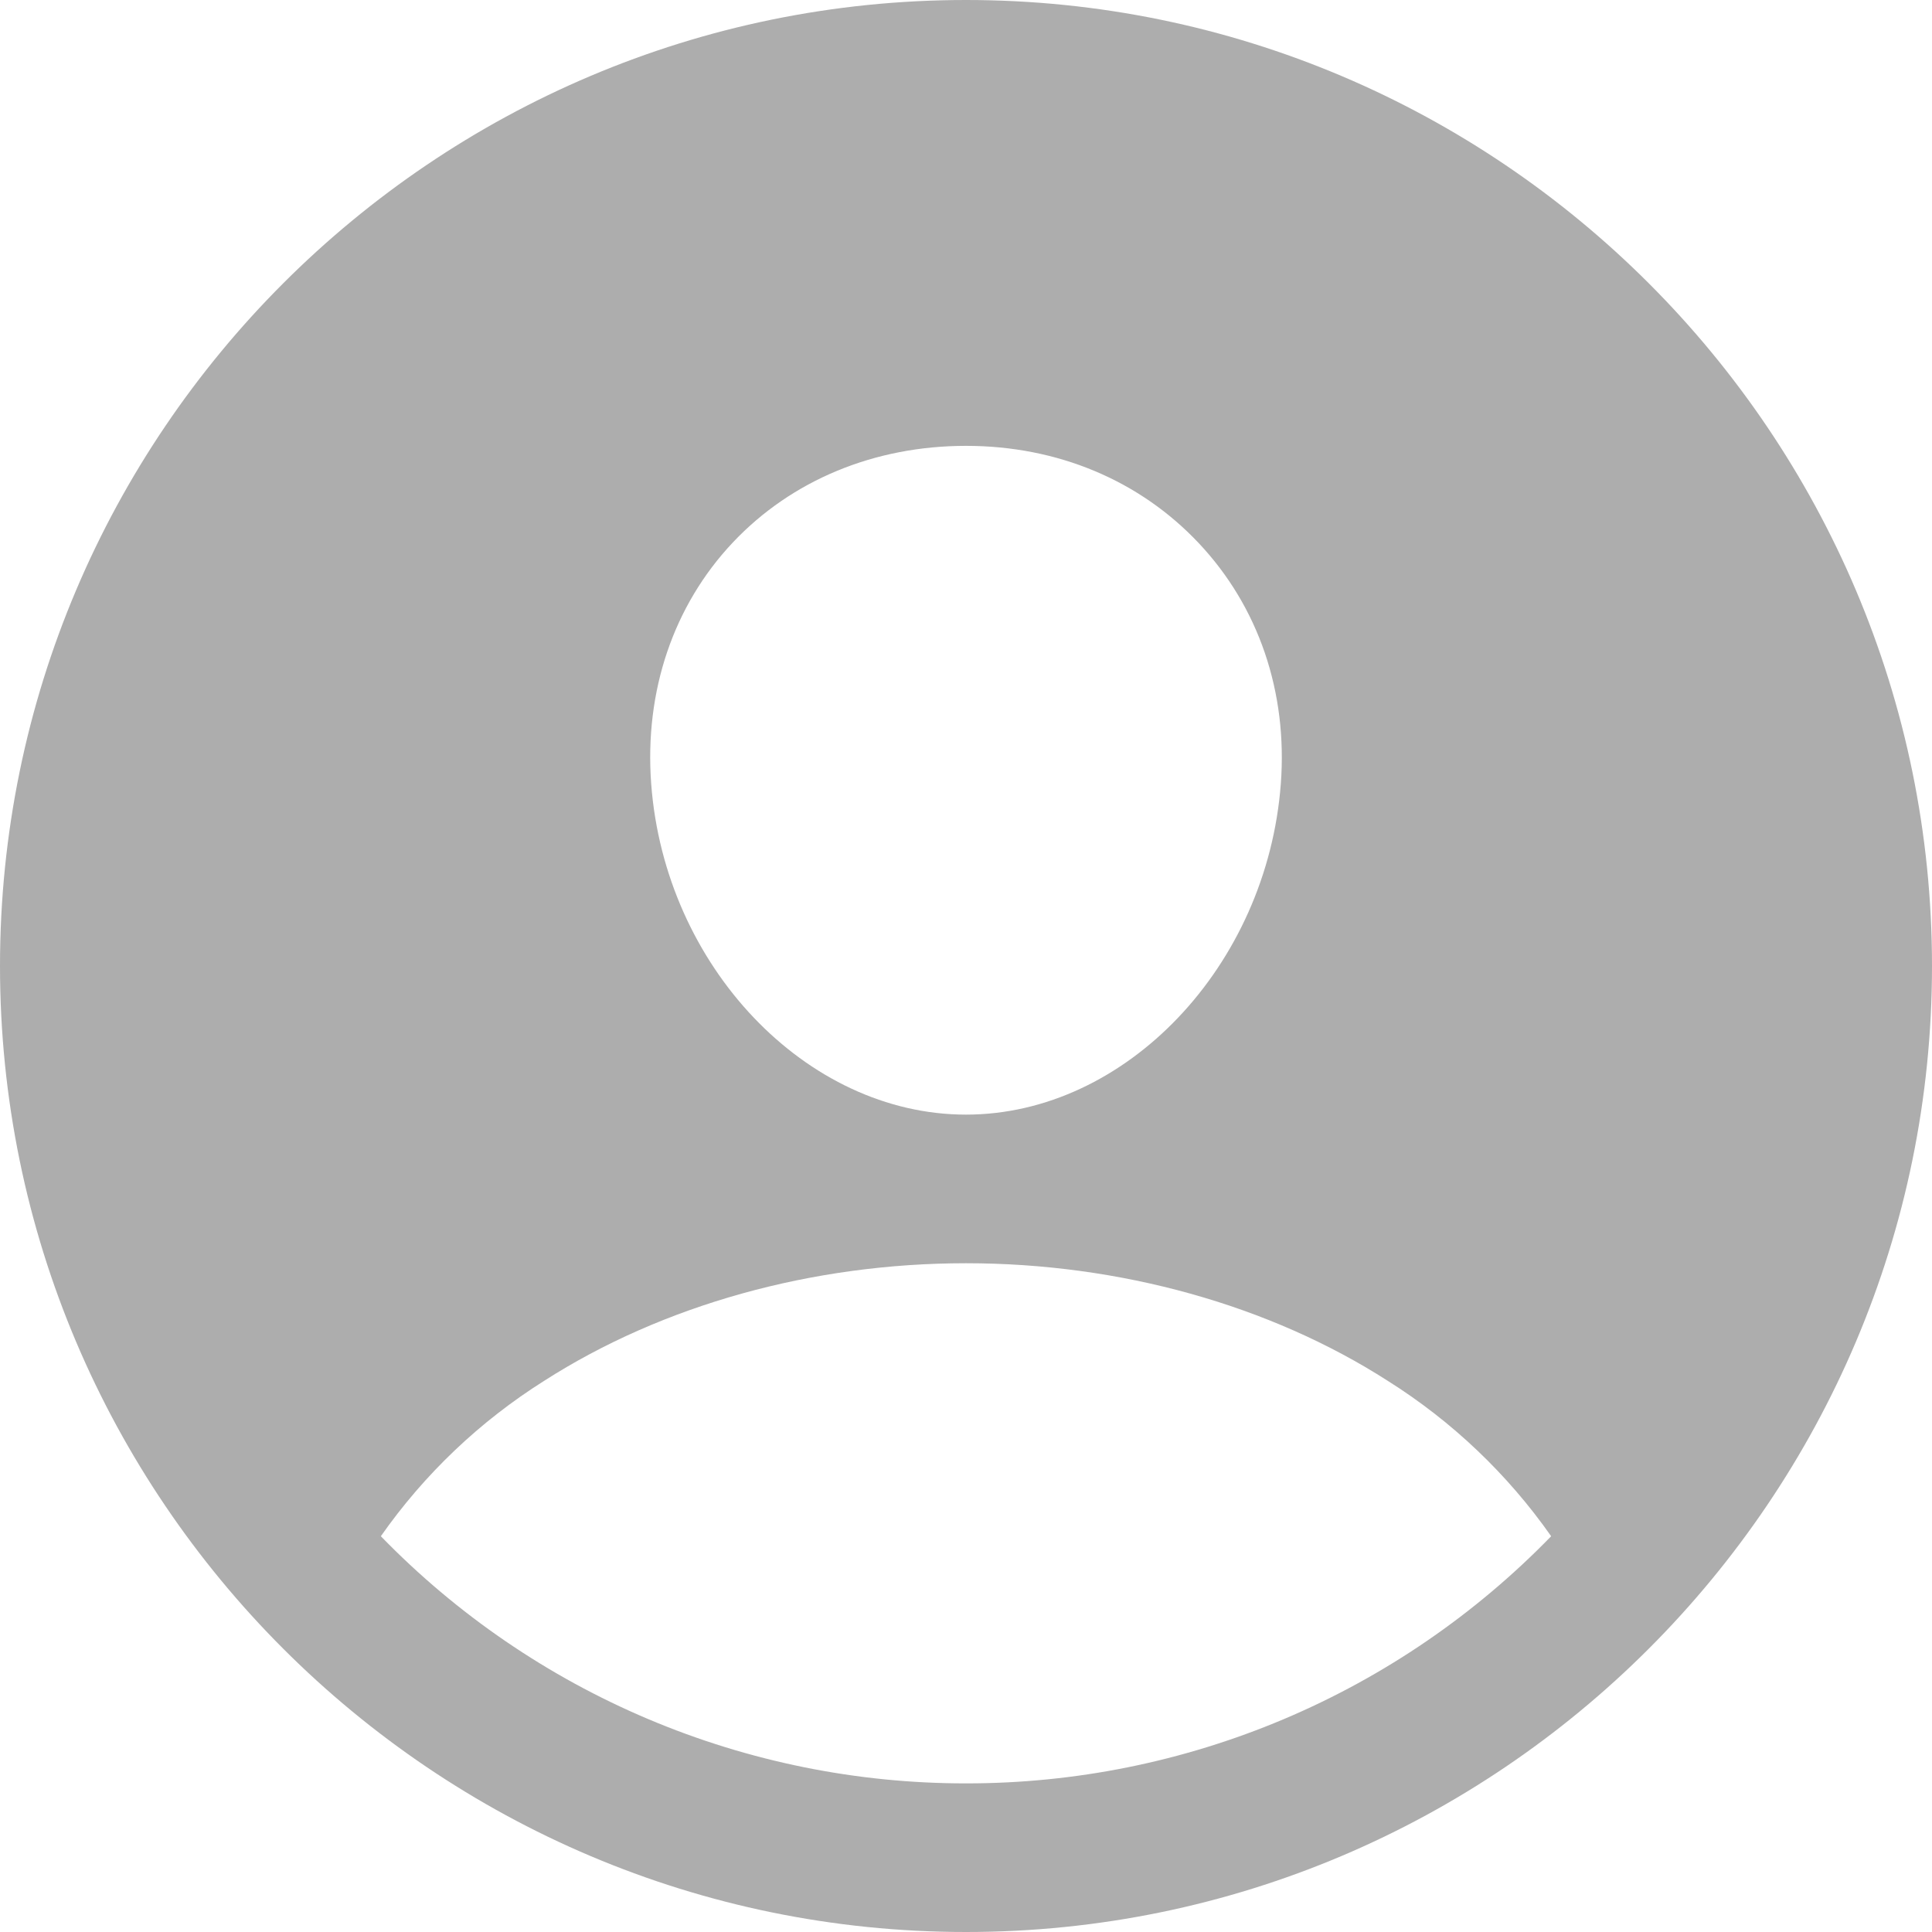 <svg width="40" height="40" viewBox="0 0 40 40" fill="none" xmlns="http://www.w3.org/2000/svg">
  <path
    d="M20 0C8.972 0 0 8.972 0 20C0 31.028 8.972 40 20 40C31.028 40 40 31.028 40 20C40 8.972 31.028 0 20 0ZM15.171 11.233C16.389 9.941 18.104 9.231 20 9.231C21.896 9.231 23.595 9.946 24.818 11.244C26.058 12.56 26.661 14.327 26.518 16.227C26.234 20 23.311 23.077 20 23.077C16.689 23.077 13.761 20 13.482 16.226C13.34 14.311 13.942 12.537 15.171 11.233ZM20 36.923C17.741 36.925 15.504 36.472 13.423 35.593C11.342 34.714 9.459 33.426 7.885 31.806C8.786 30.52 9.935 29.427 11.264 28.59C13.714 27.019 16.816 26.154 20 26.154C23.184 26.154 26.286 27.019 28.734 28.59C30.064 29.427 31.213 30.52 32.115 31.806C30.541 33.426 28.658 34.715 26.577 35.594C24.496 36.473 22.259 36.925 20 36.923Z"
    fill="#ADADAD" />
</svg>
  